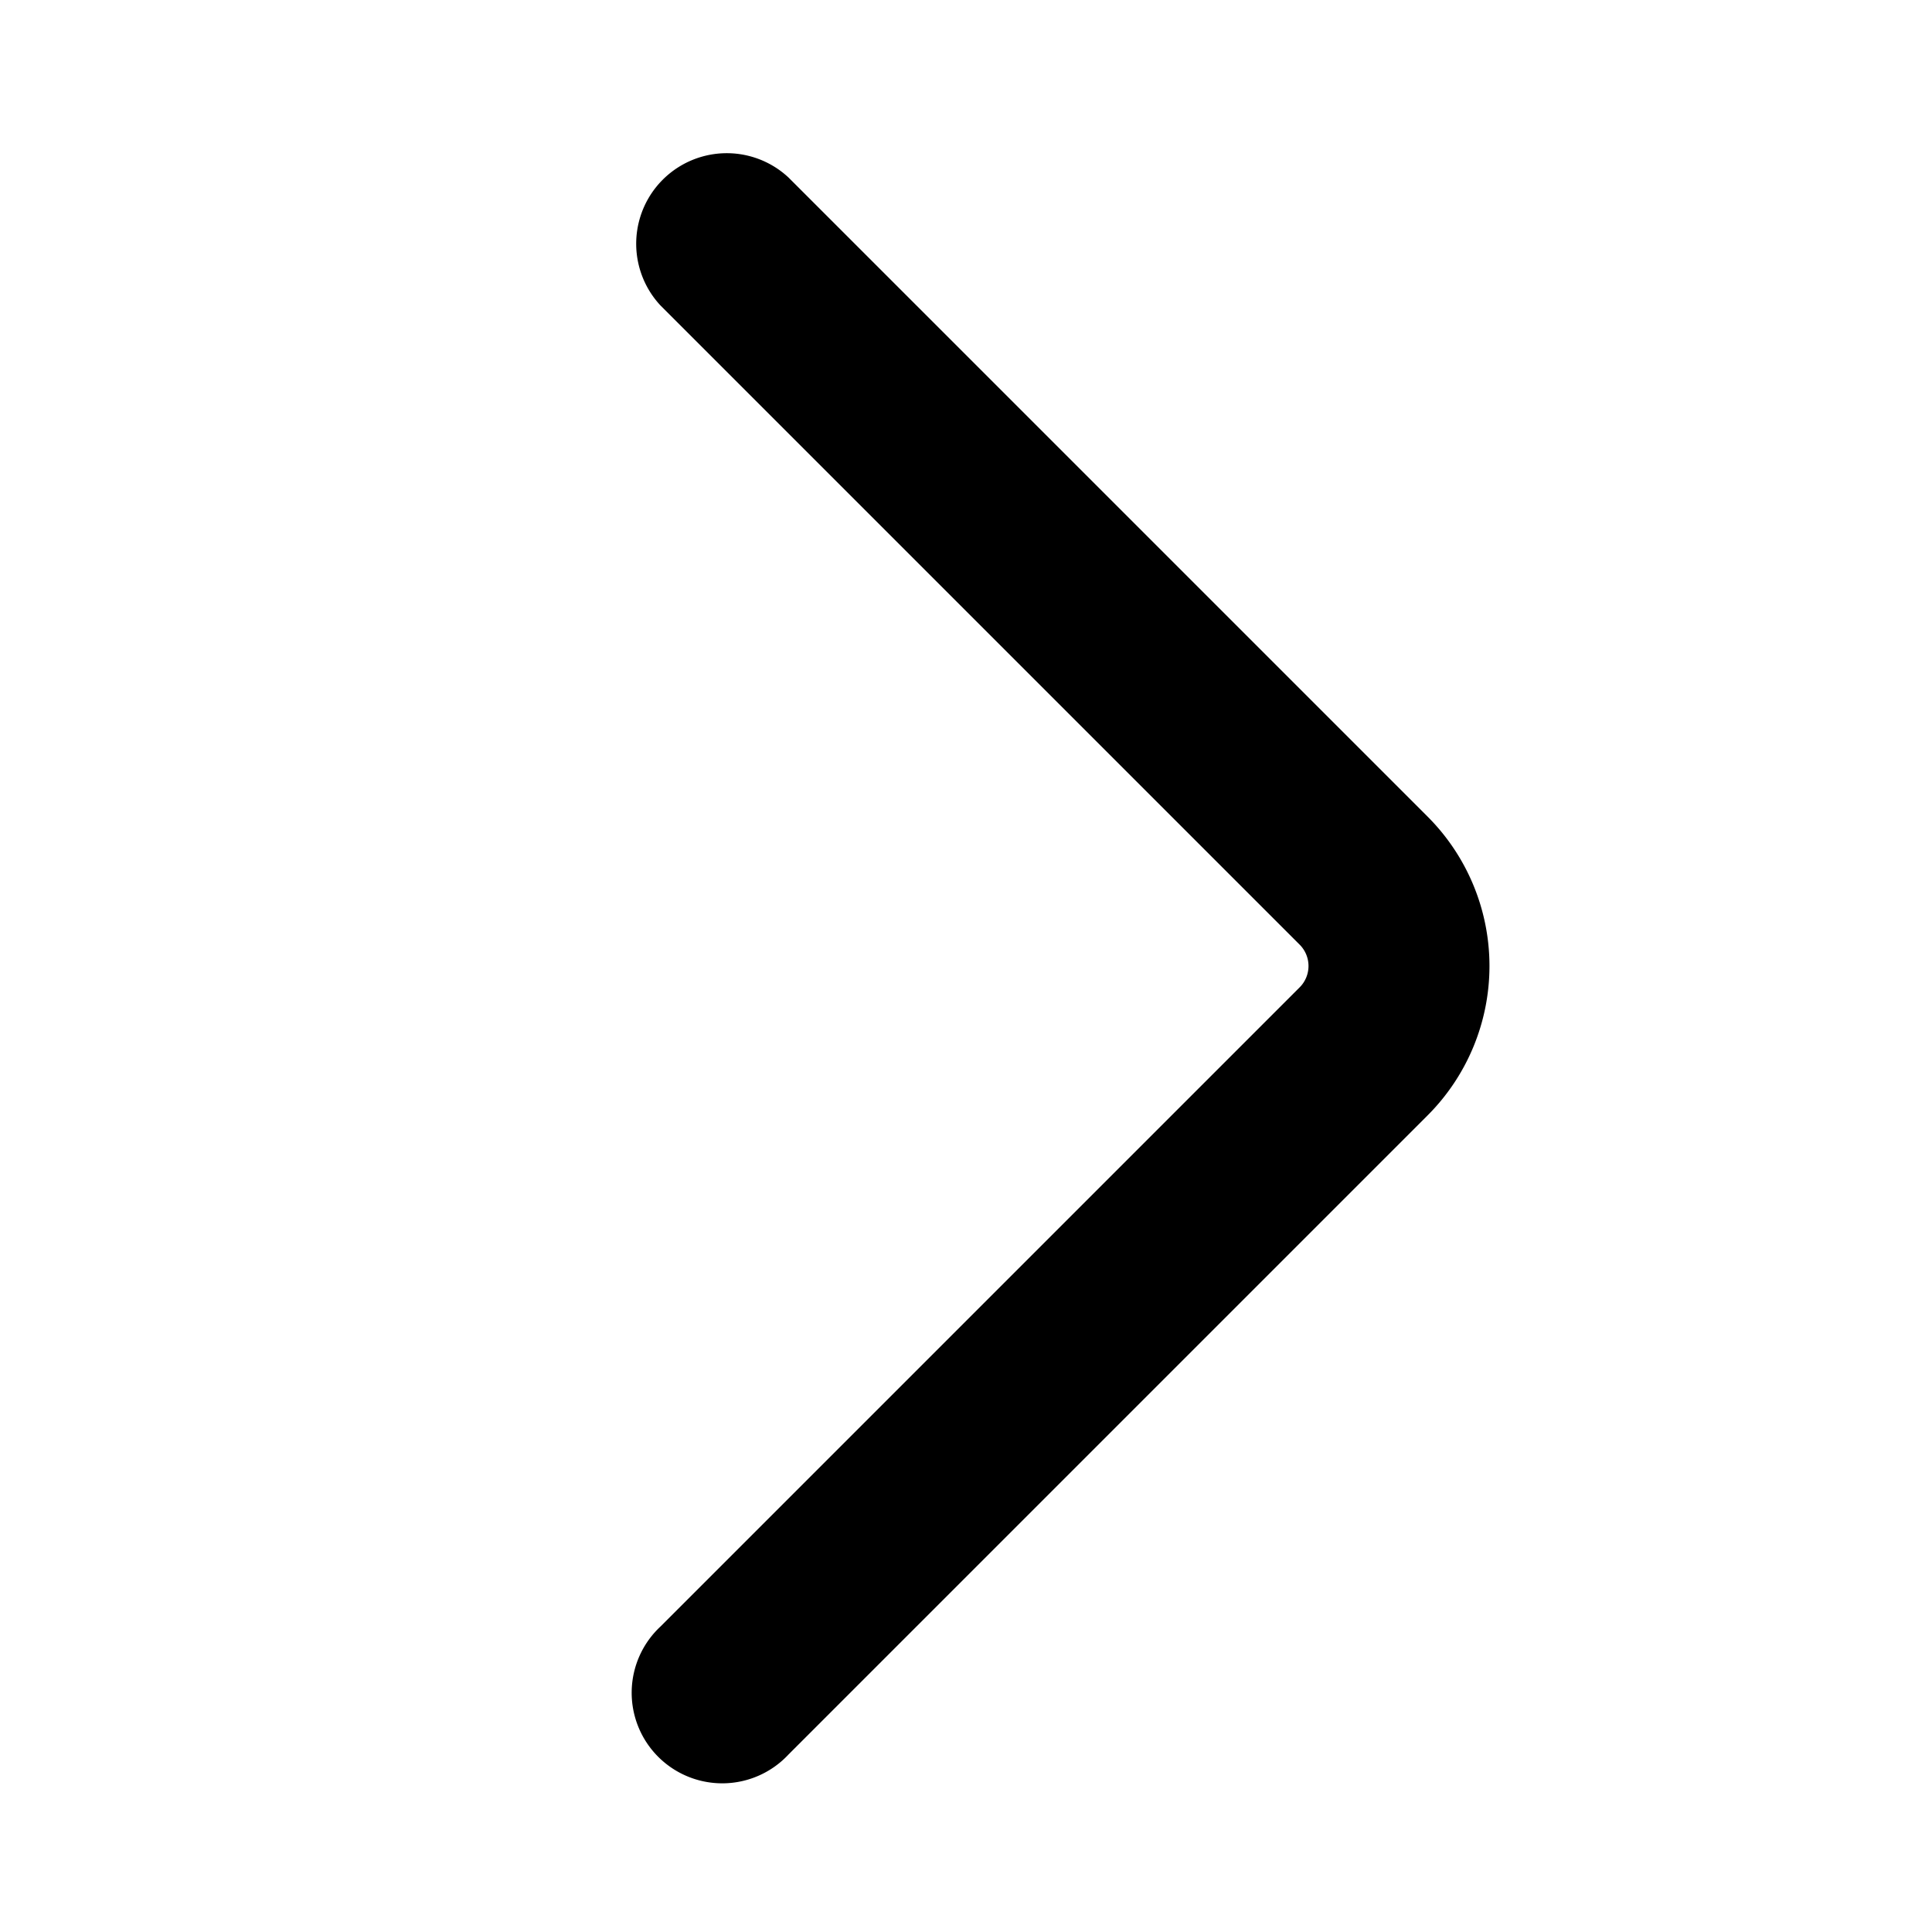 <svg width="16" height="16" viewBox="0 0 16 16" xmlns="http://www.w3.org/2000/svg">
  <path d="M5.47 13.47a.75.75 0 1 0 1.06 1.06l-1.06-1.06Zm1.06-12a.75.75 0 0 0-1.06 1.06l1.06-1.06Zm4.763 7.237.53.53-.53-.53Zm0-1.414-.53.53.53-.53ZM6.53 14.53l5.293-5.293-1.06-1.06L5.47 13.47l1.06 1.06Zm5.293-7.767L6.53 1.47 5.47 2.53l5.293 5.293 1.06-1.06Zm0 2.474a1.75 1.75 0 0 0 0-2.474l-1.06 1.06a.25.25 0 0 1 0 .354l1.06 1.06Z"/>
</svg>
